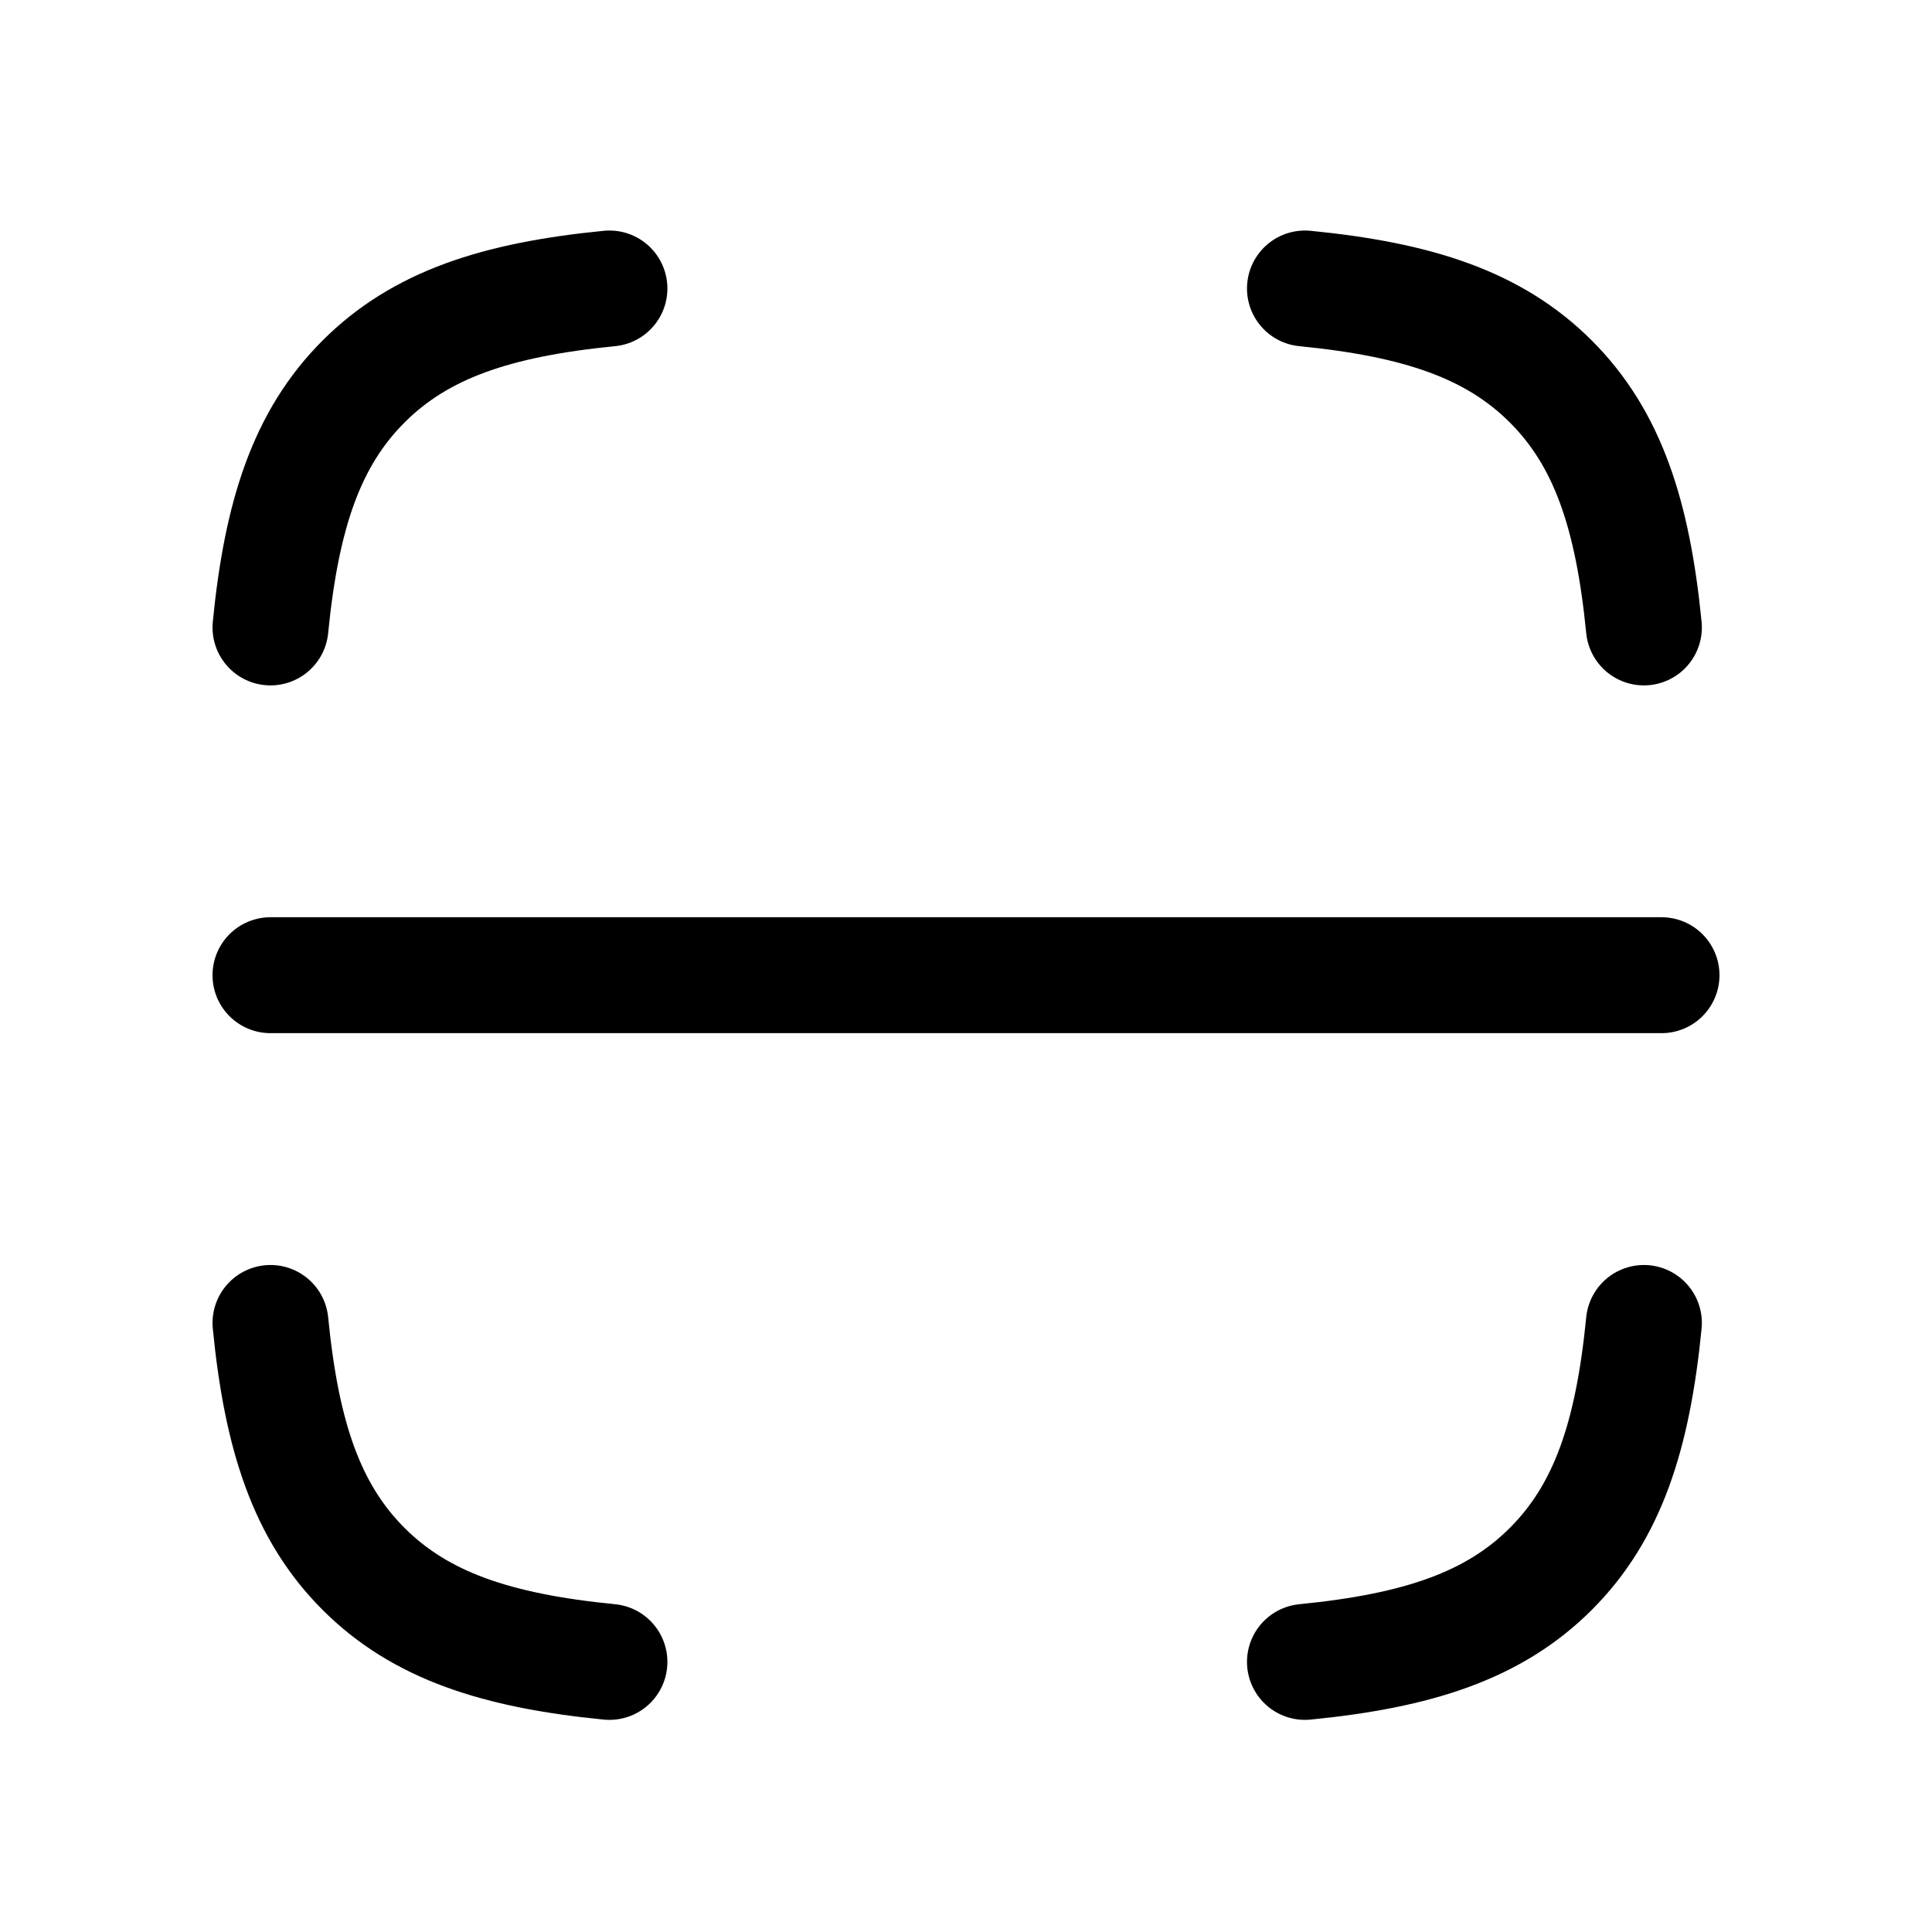 <svg width="25" height="25" viewBox="0 0 25 25" fill="none" xmlns="http://www.w3.org/2000/svg">
<path d="M7.886 21.505C6.423 21.361 5.439 21.036 4.704 20.301C3.969 19.566 3.644 18.582 3.5 17.119M7.886 3.733C6.423 3.877 5.439 4.202 4.704 4.937C3.969 5.672 3.644 6.657 3.5 8.119M16.886 3.733C18.348 3.877 19.333 4.202 20.068 4.937C20.803 5.672 21.128 6.657 21.272 8.119M16.886 21.505C18.348 21.361 19.333 21.036 20.068 20.301C20.803 19.566 21.128 18.582 21.272 17.119" stroke="black" stroke-width="1.5" stroke-linecap="round" stroke-linejoin="round"/>
<path d="M21.5 12.619L3.5 12.619" stroke="black" stroke-width="1.5" stroke-linecap="round" stroke-linejoin="round"/>
</svg>
